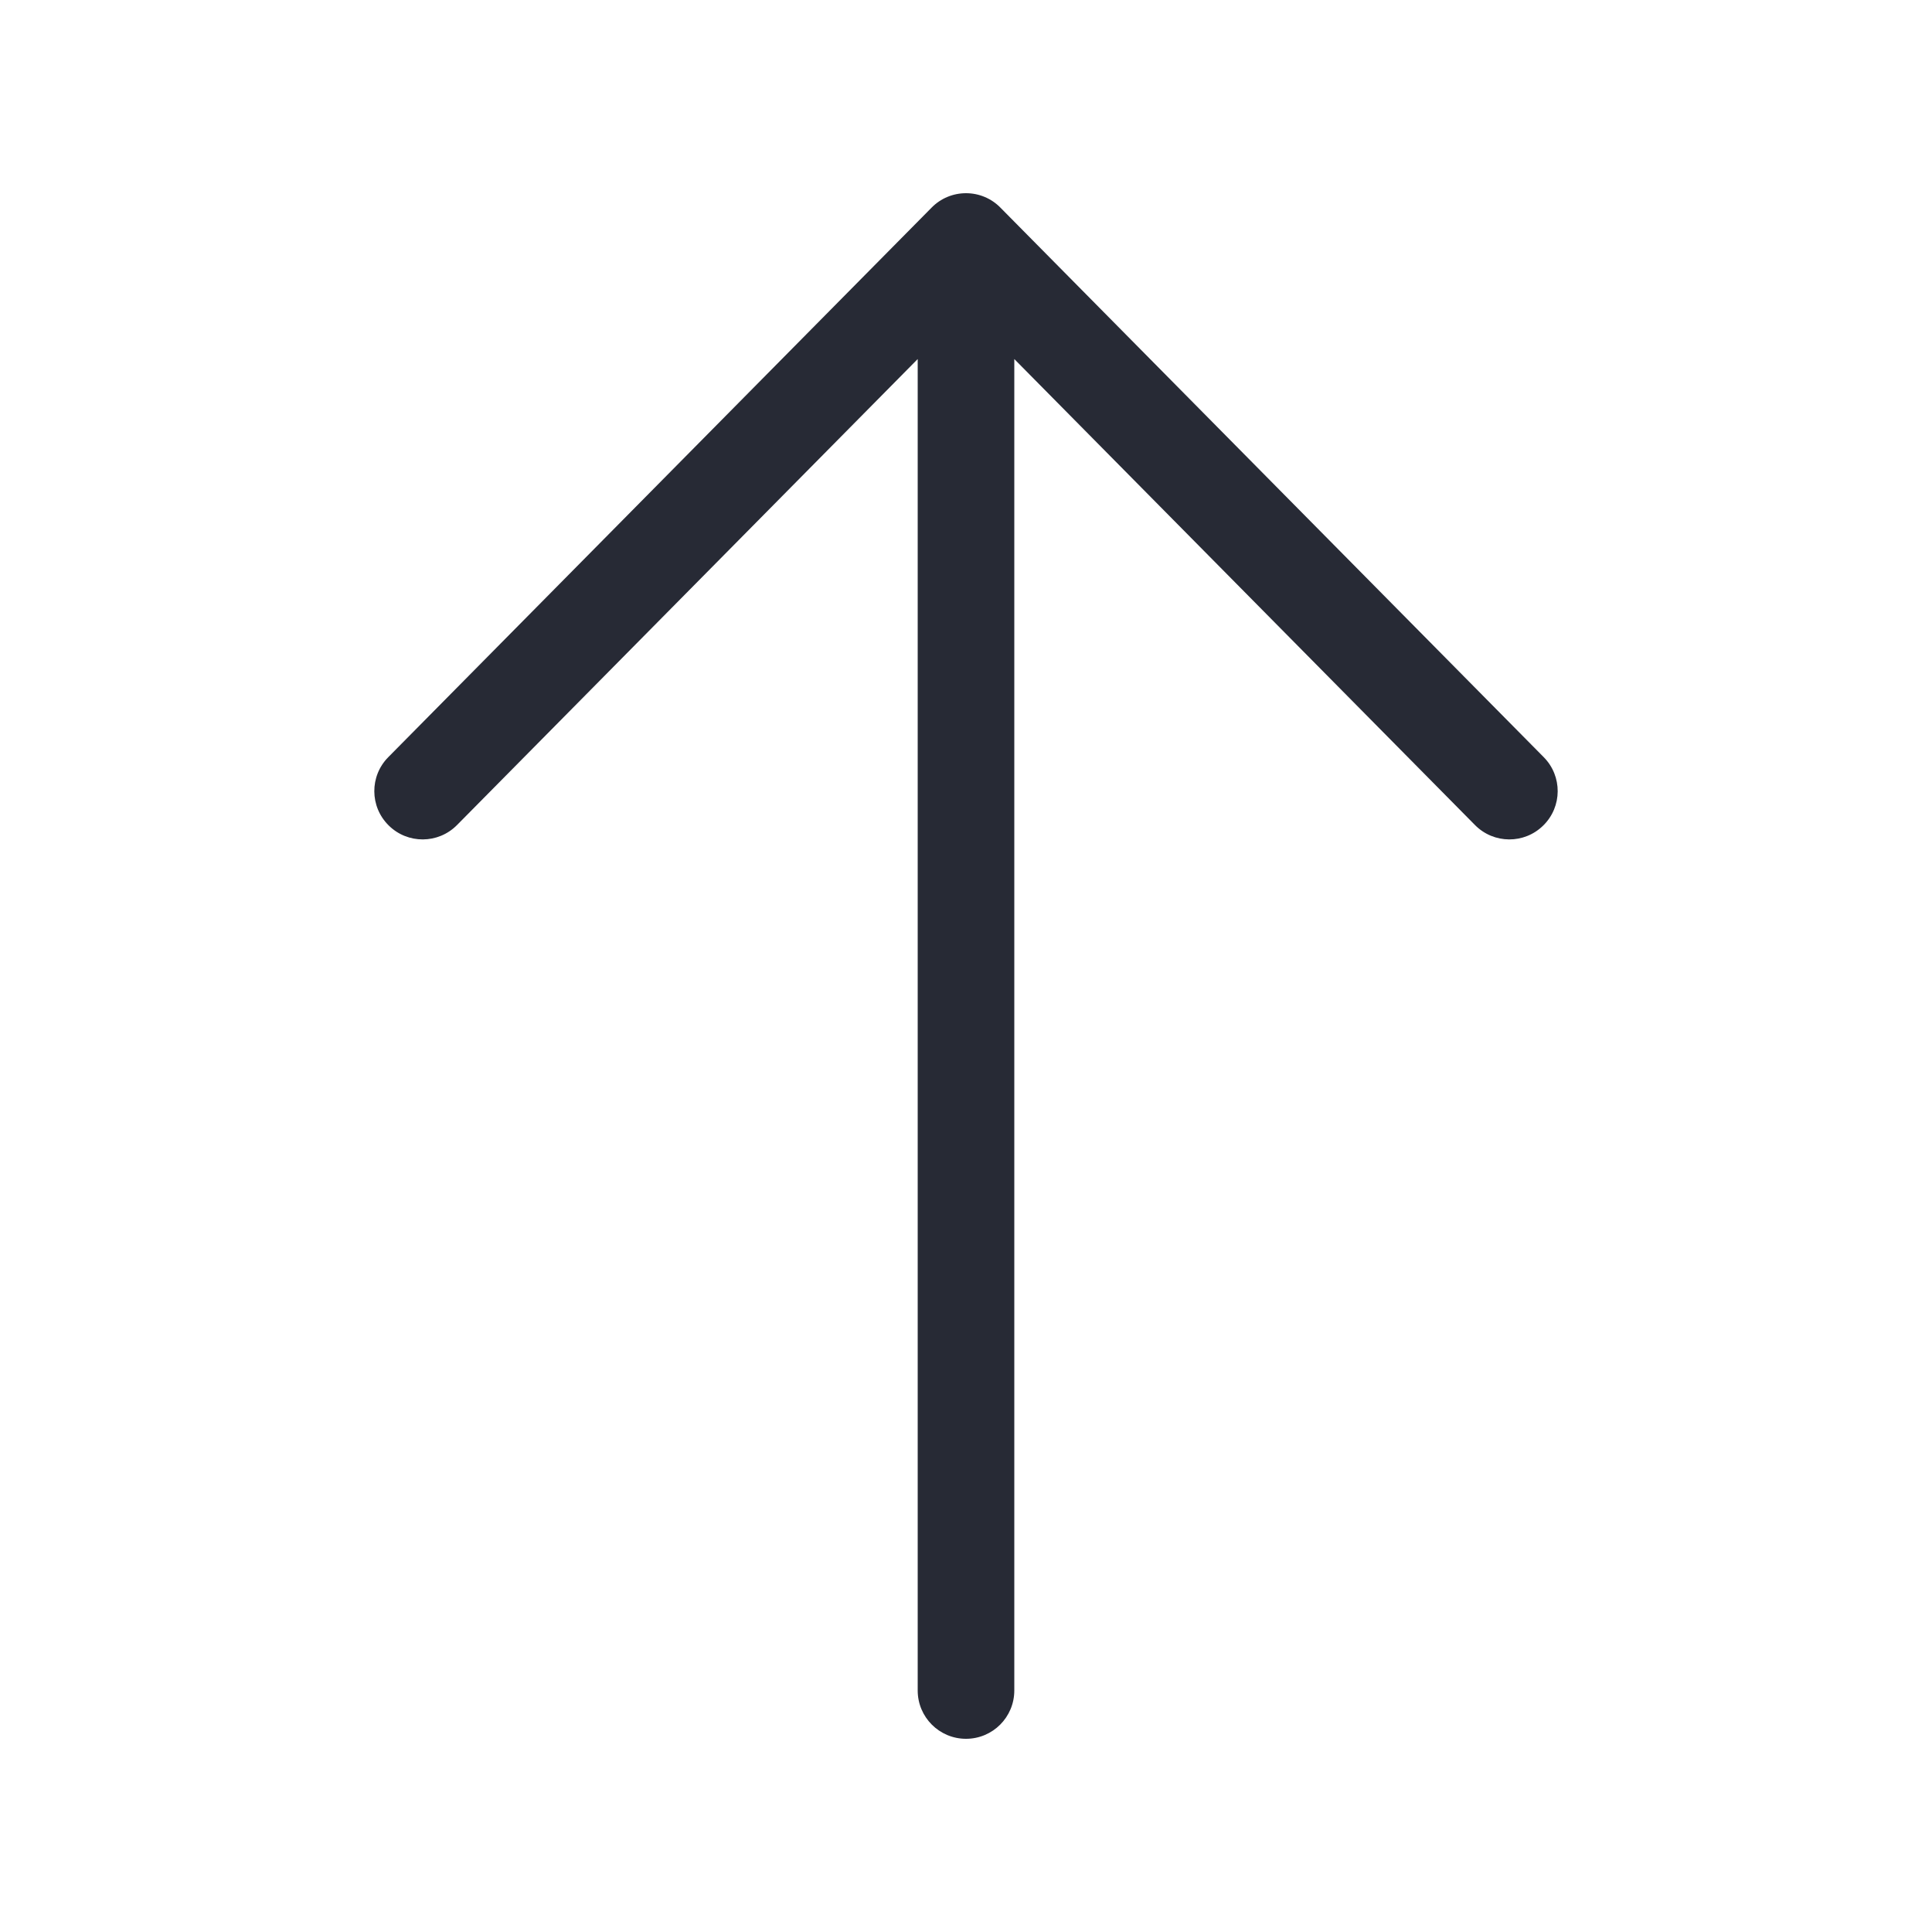 <svg width="32" height="32" viewBox="0 0 32 32" fill="none" xmlns="http://www.w3.org/2000/svg">
<path fill-rule="evenodd" clip-rule="evenodd" d="M6.438 13.672C6.752 13.983 7.258 13.98 7.569 13.666L15.2 5.947L15.2 28C15.2 28.442 15.558 28.8 16 28.8C16.442 28.8 16.8 28.442 16.8 28L16.8 5.947L24.431 13.666C24.742 13.98 25.248 13.983 25.562 13.672C25.877 13.362 25.88 12.855 25.569 12.541L16.569 3.438C16.419 3.285 16.214 3.2 16 3.2C15.786 3.2 15.581 3.285 15.431 3.438L6.431 12.541C6.12 12.855 6.123 13.362 6.438 13.672Z" fill="#272A35"/>
</svg>
